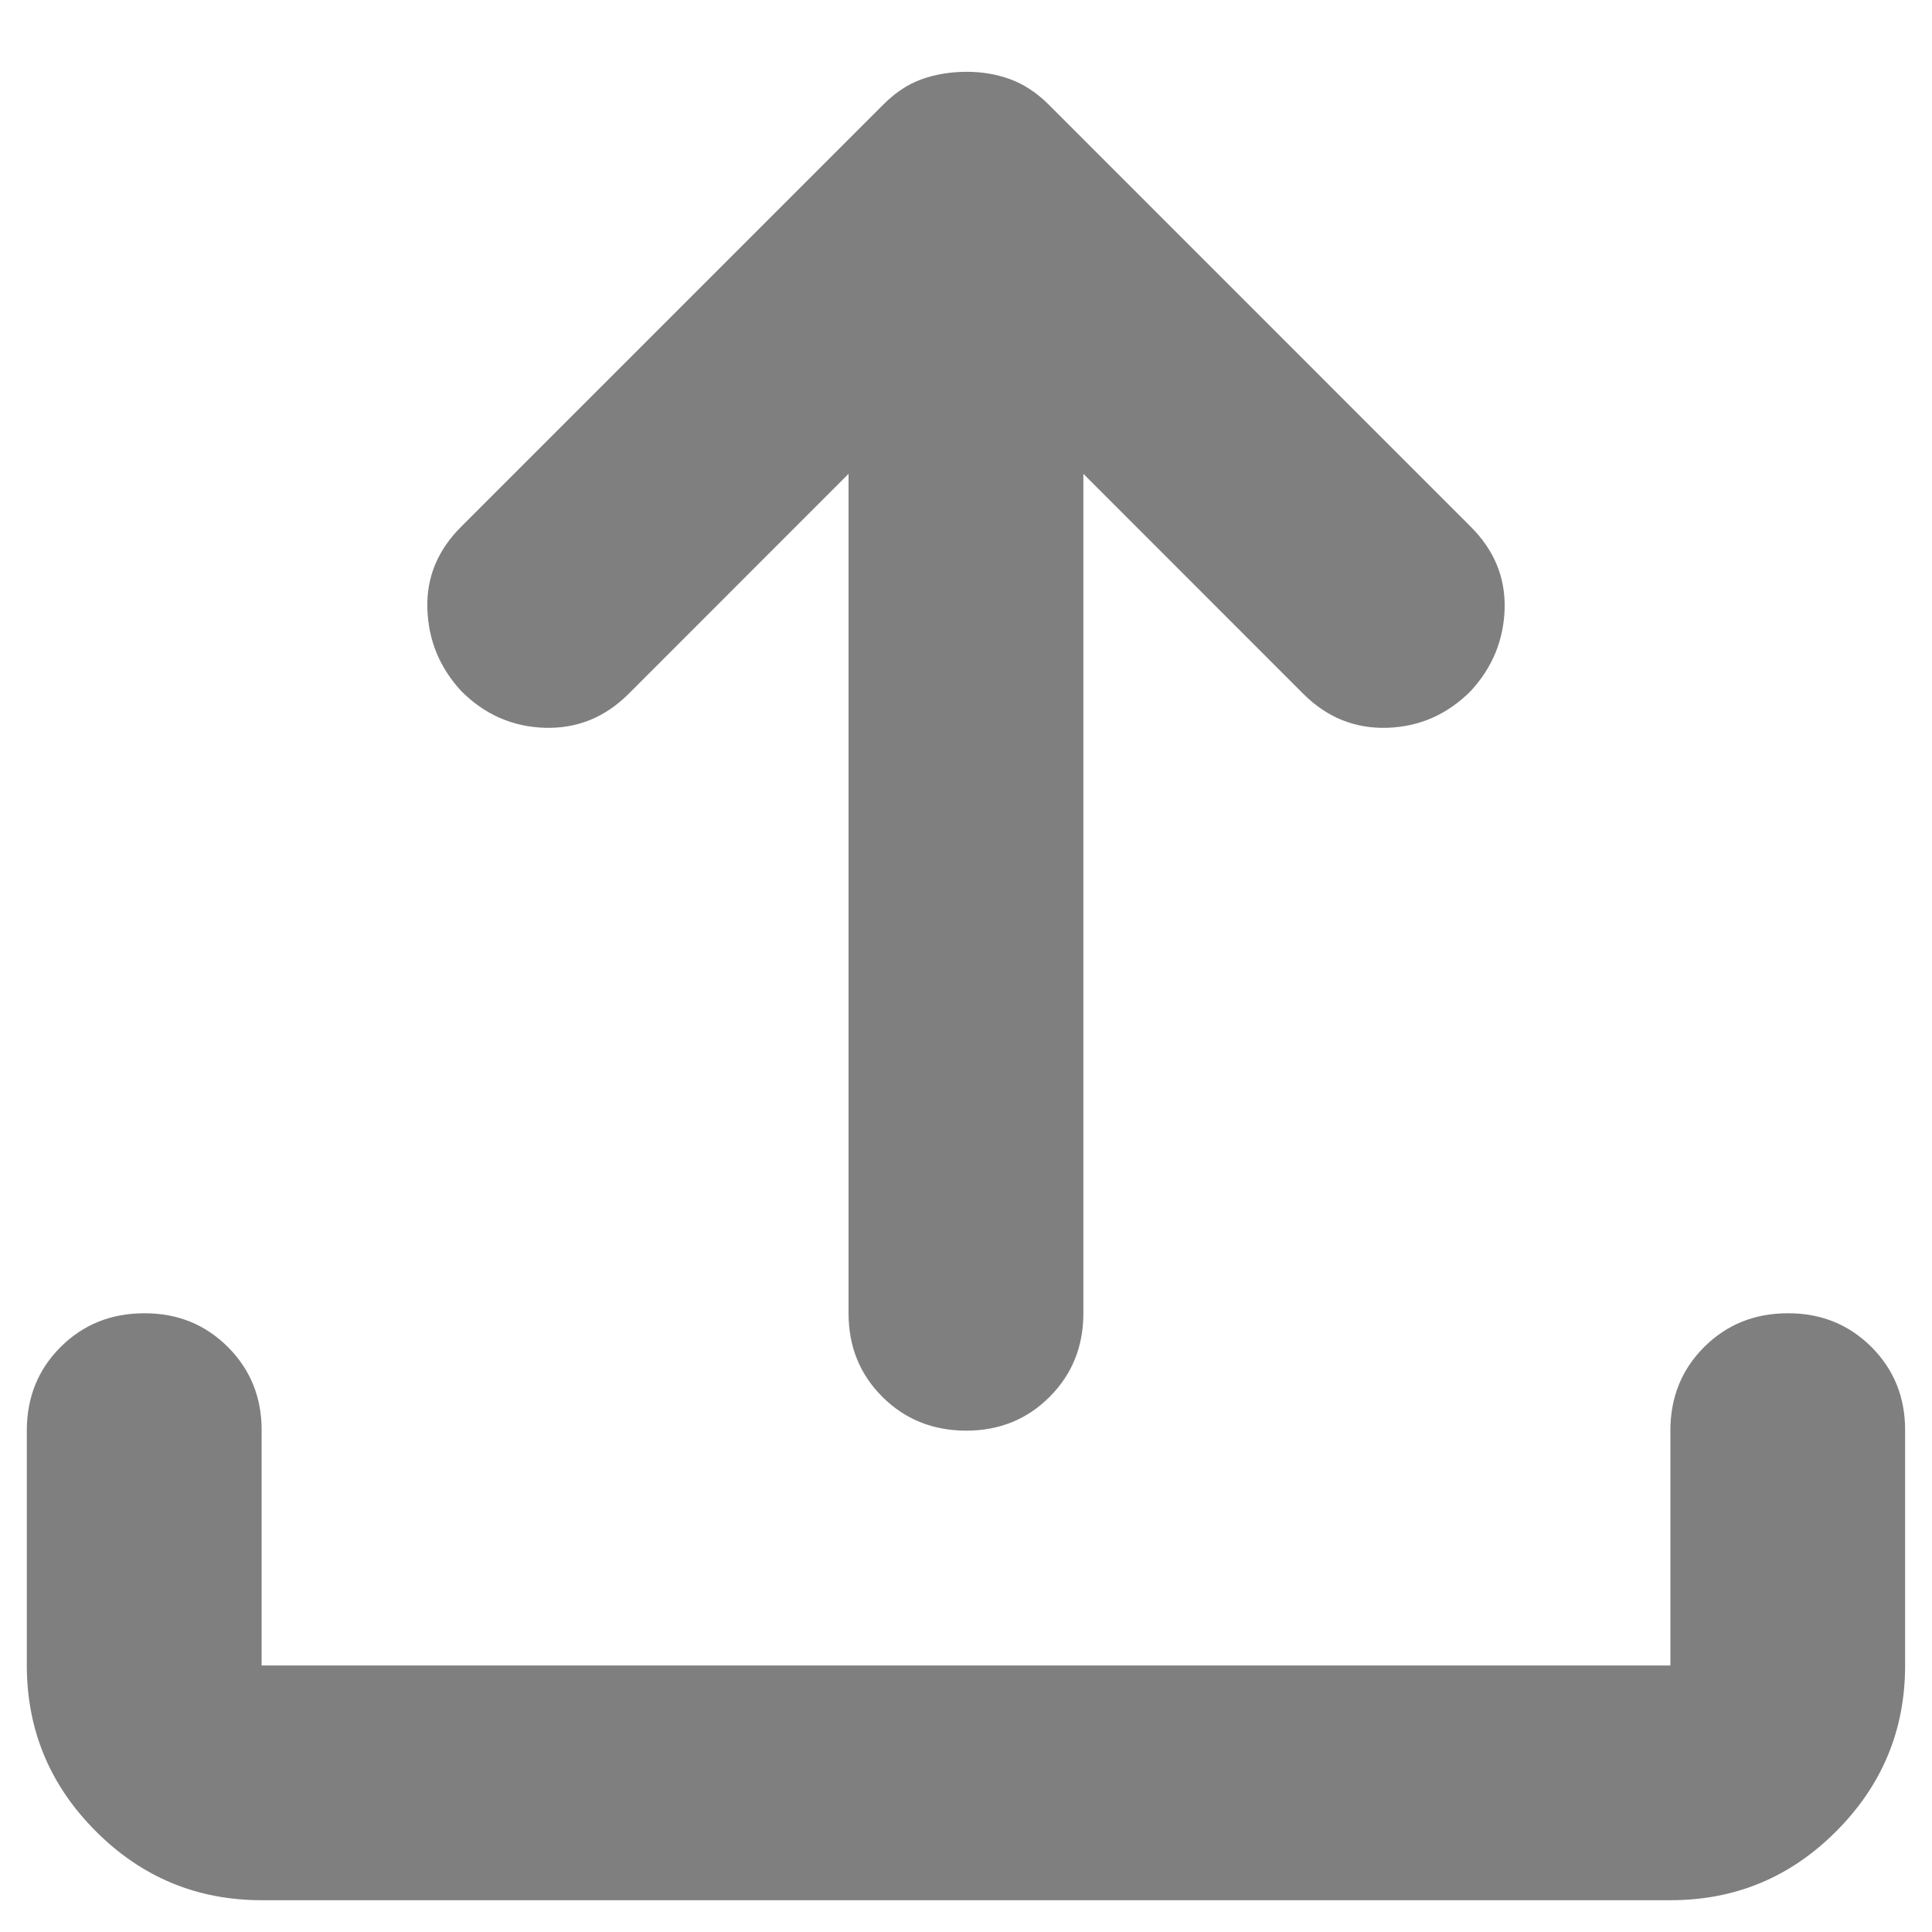 <svg width="24" height="24" viewBox="0 0 24 24" fill="none" xmlns="http://www.w3.org/2000/svg">
<path d="M3.25 23.605C2.448 23.605 1.761 23.32 1.191 22.749C0.62 22.178 0.334 21.491 0.333 20.689V17.772C0.333 17.359 0.473 17.012 0.753 16.733C1.033 16.454 1.379 16.314 1.791 16.314C2.204 16.312 2.55 16.453 2.831 16.733C3.112 17.015 3.252 17.361 3.25 17.772V20.689H20.75V17.772C20.75 17.359 20.89 17.012 21.17 16.733C21.45 16.454 21.796 16.314 22.208 16.314C22.62 16.312 22.967 16.453 23.248 16.733C23.529 17.015 23.668 17.361 23.666 17.772V20.689C23.666 21.491 23.381 22.177 22.81 22.749C22.24 23.321 21.553 23.606 20.75 23.605H3.25ZM10.541 5.886L7.807 8.621C7.515 8.912 7.169 9.052 6.769 9.041C6.368 9.029 6.021 8.877 5.729 8.584C5.461 8.293 5.321 7.952 5.309 7.563C5.296 7.175 5.436 6.834 5.729 6.543L10.979 1.293C11.125 1.147 11.283 1.044 11.453 0.983C11.623 0.923 11.805 0.893 12 0.892C12.194 0.891 12.376 0.921 12.546 0.983C12.717 1.046 12.875 1.149 13.021 1.293L18.27 6.543C18.562 6.834 18.702 7.175 18.691 7.563C18.679 7.952 18.539 8.293 18.27 8.584C17.979 8.876 17.633 9.028 17.232 9.041C16.832 9.053 16.485 8.913 16.192 8.621L13.458 5.886V16.314C13.458 16.727 13.318 17.073 13.038 17.353C12.758 17.633 12.412 17.773 12 17.772C11.587 17.771 11.241 17.631 10.961 17.352C10.681 17.073 10.541 16.727 10.541 16.314V5.886Z" fill="#7F7F7F"/>
</svg>

